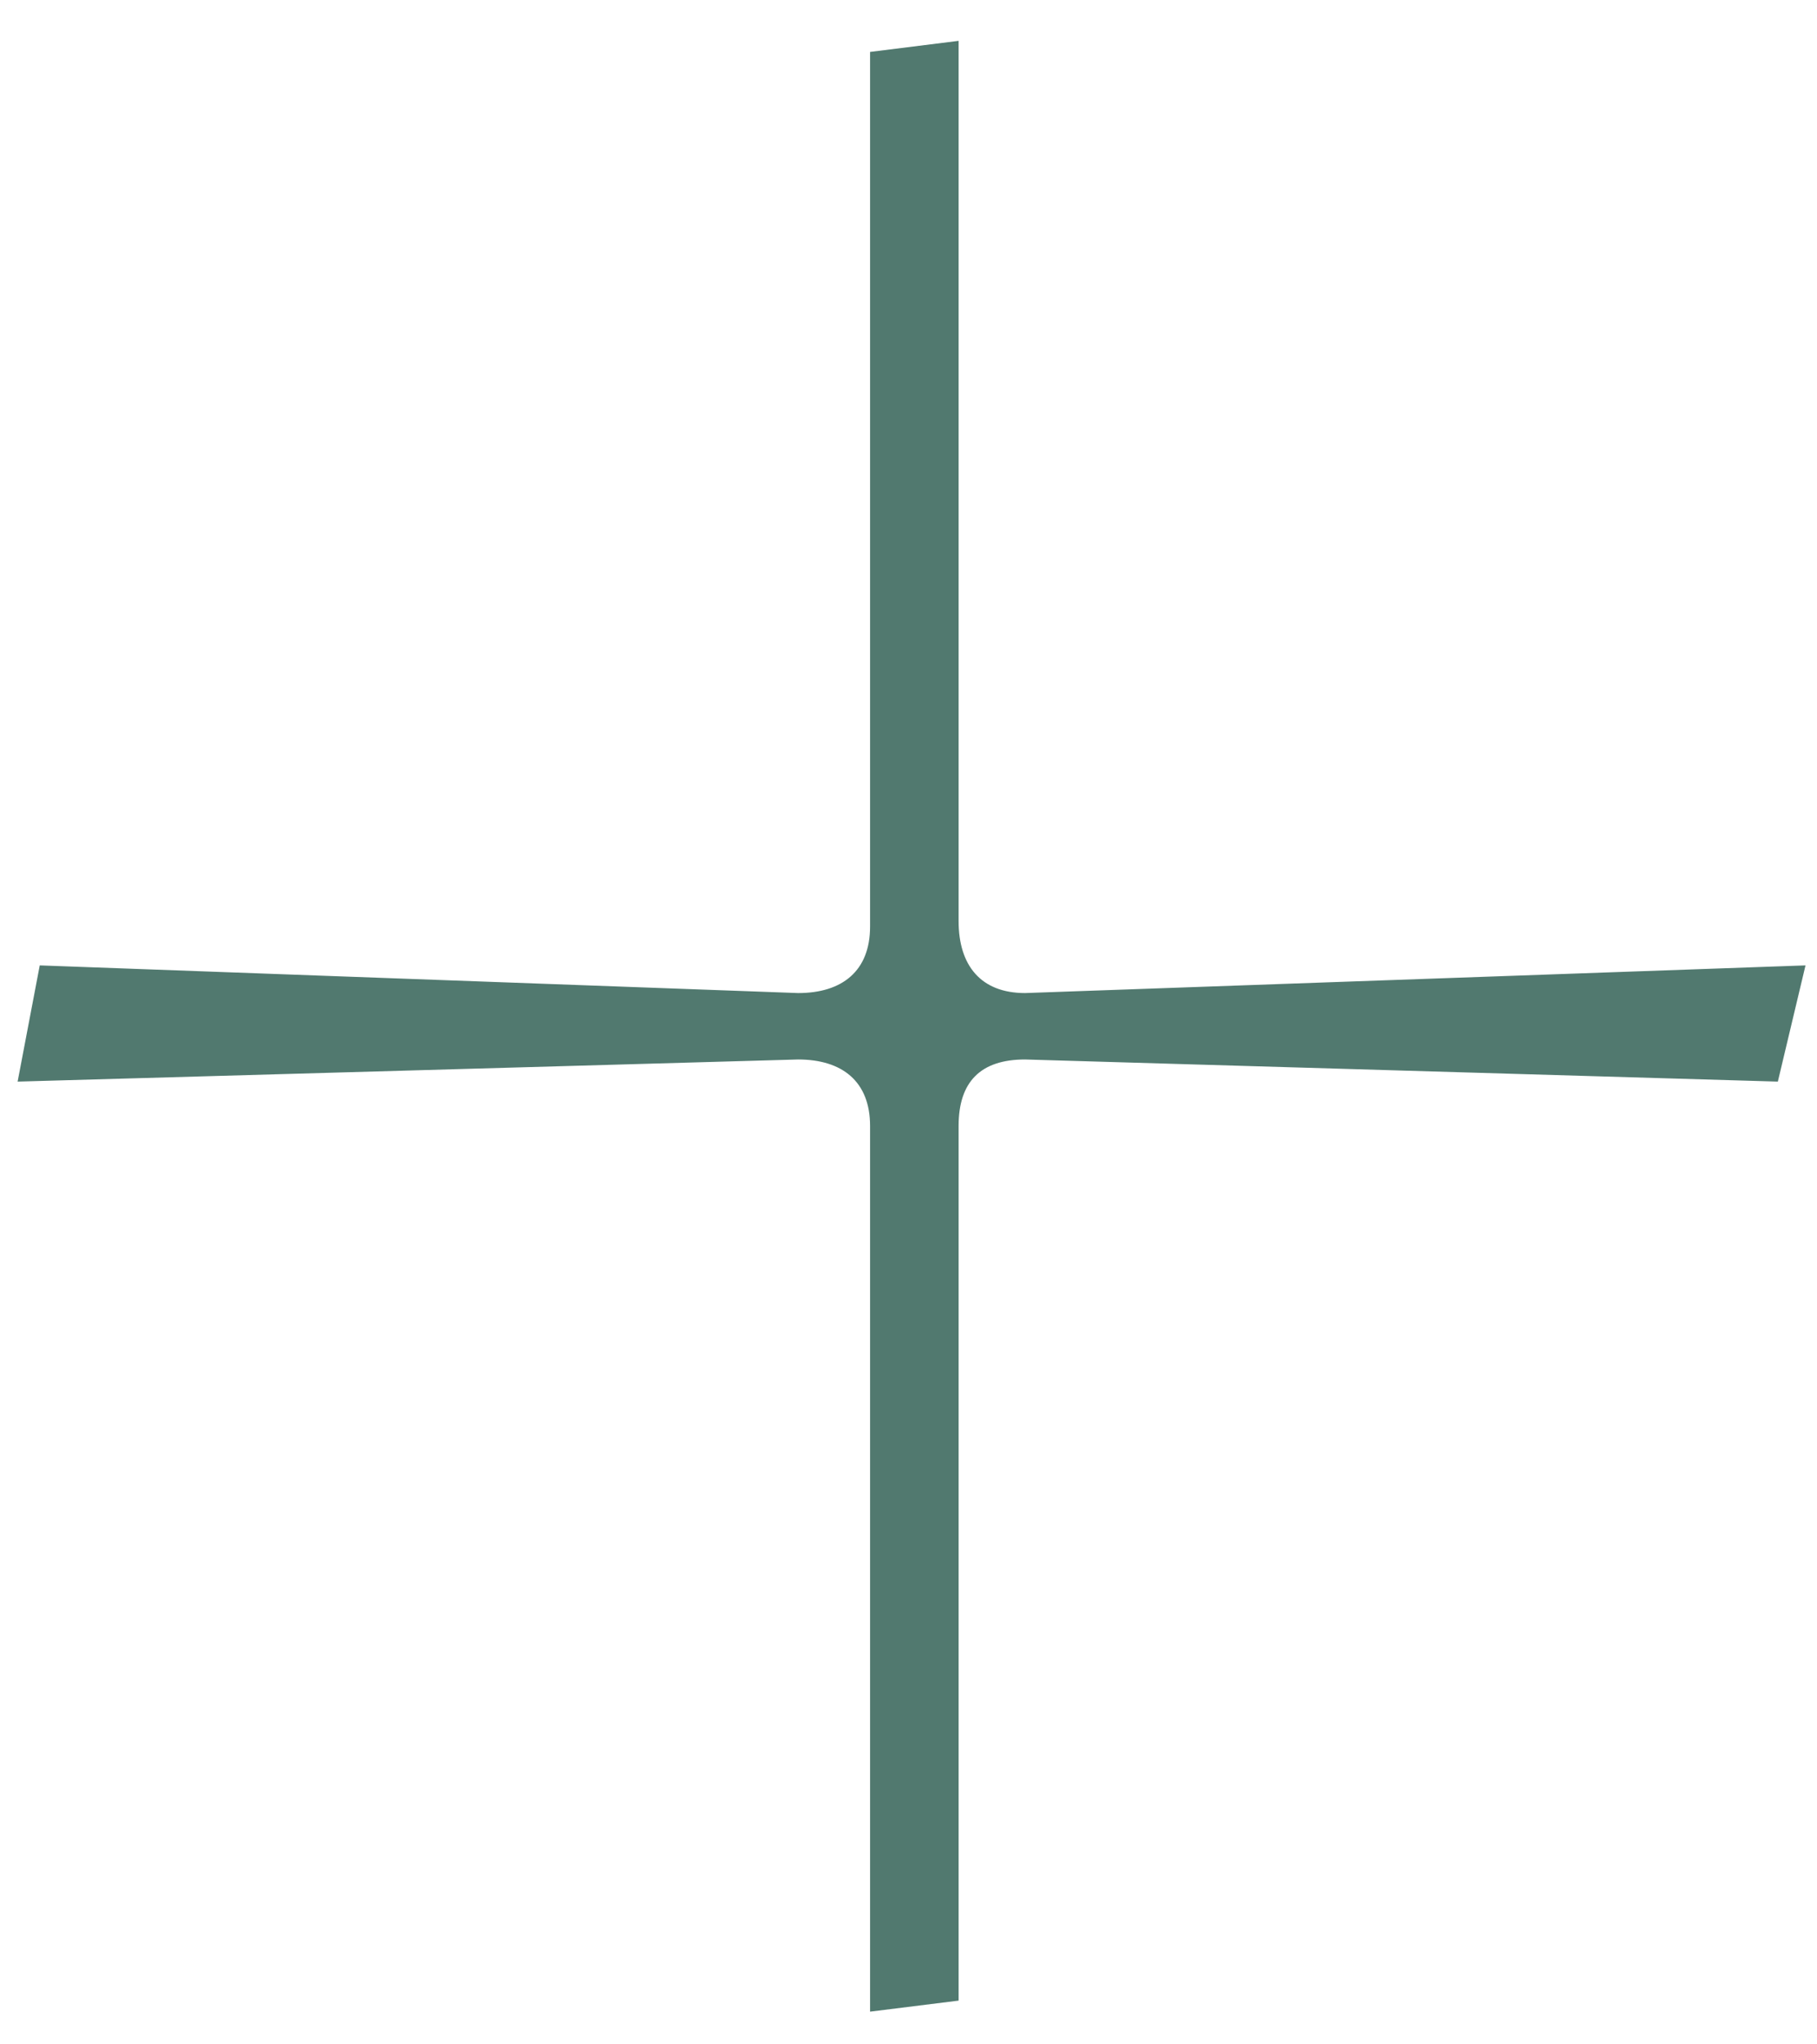 <svg width="40" height="45" viewBox="0 0 40 45" fill="none" xmlns="http://www.w3.org/2000/svg">
<path d="M19.154 24.783C19.154 23.808 18.544 23.321 17.57 23.321L0.388 23.808L0.875 21.25L17.57 21.859C18.544 21.859 19.154 21.371 19.154 20.396V1.143L21.103 0.899V20.275C21.103 21.25 21.591 21.859 22.566 21.859L39.747 21.25L39.138 23.808L22.566 23.321C21.591 23.321 21.103 23.808 21.103 24.783V44.037L19.154 44.28V24.783Z" fill="#51796F"/>
</svg>
